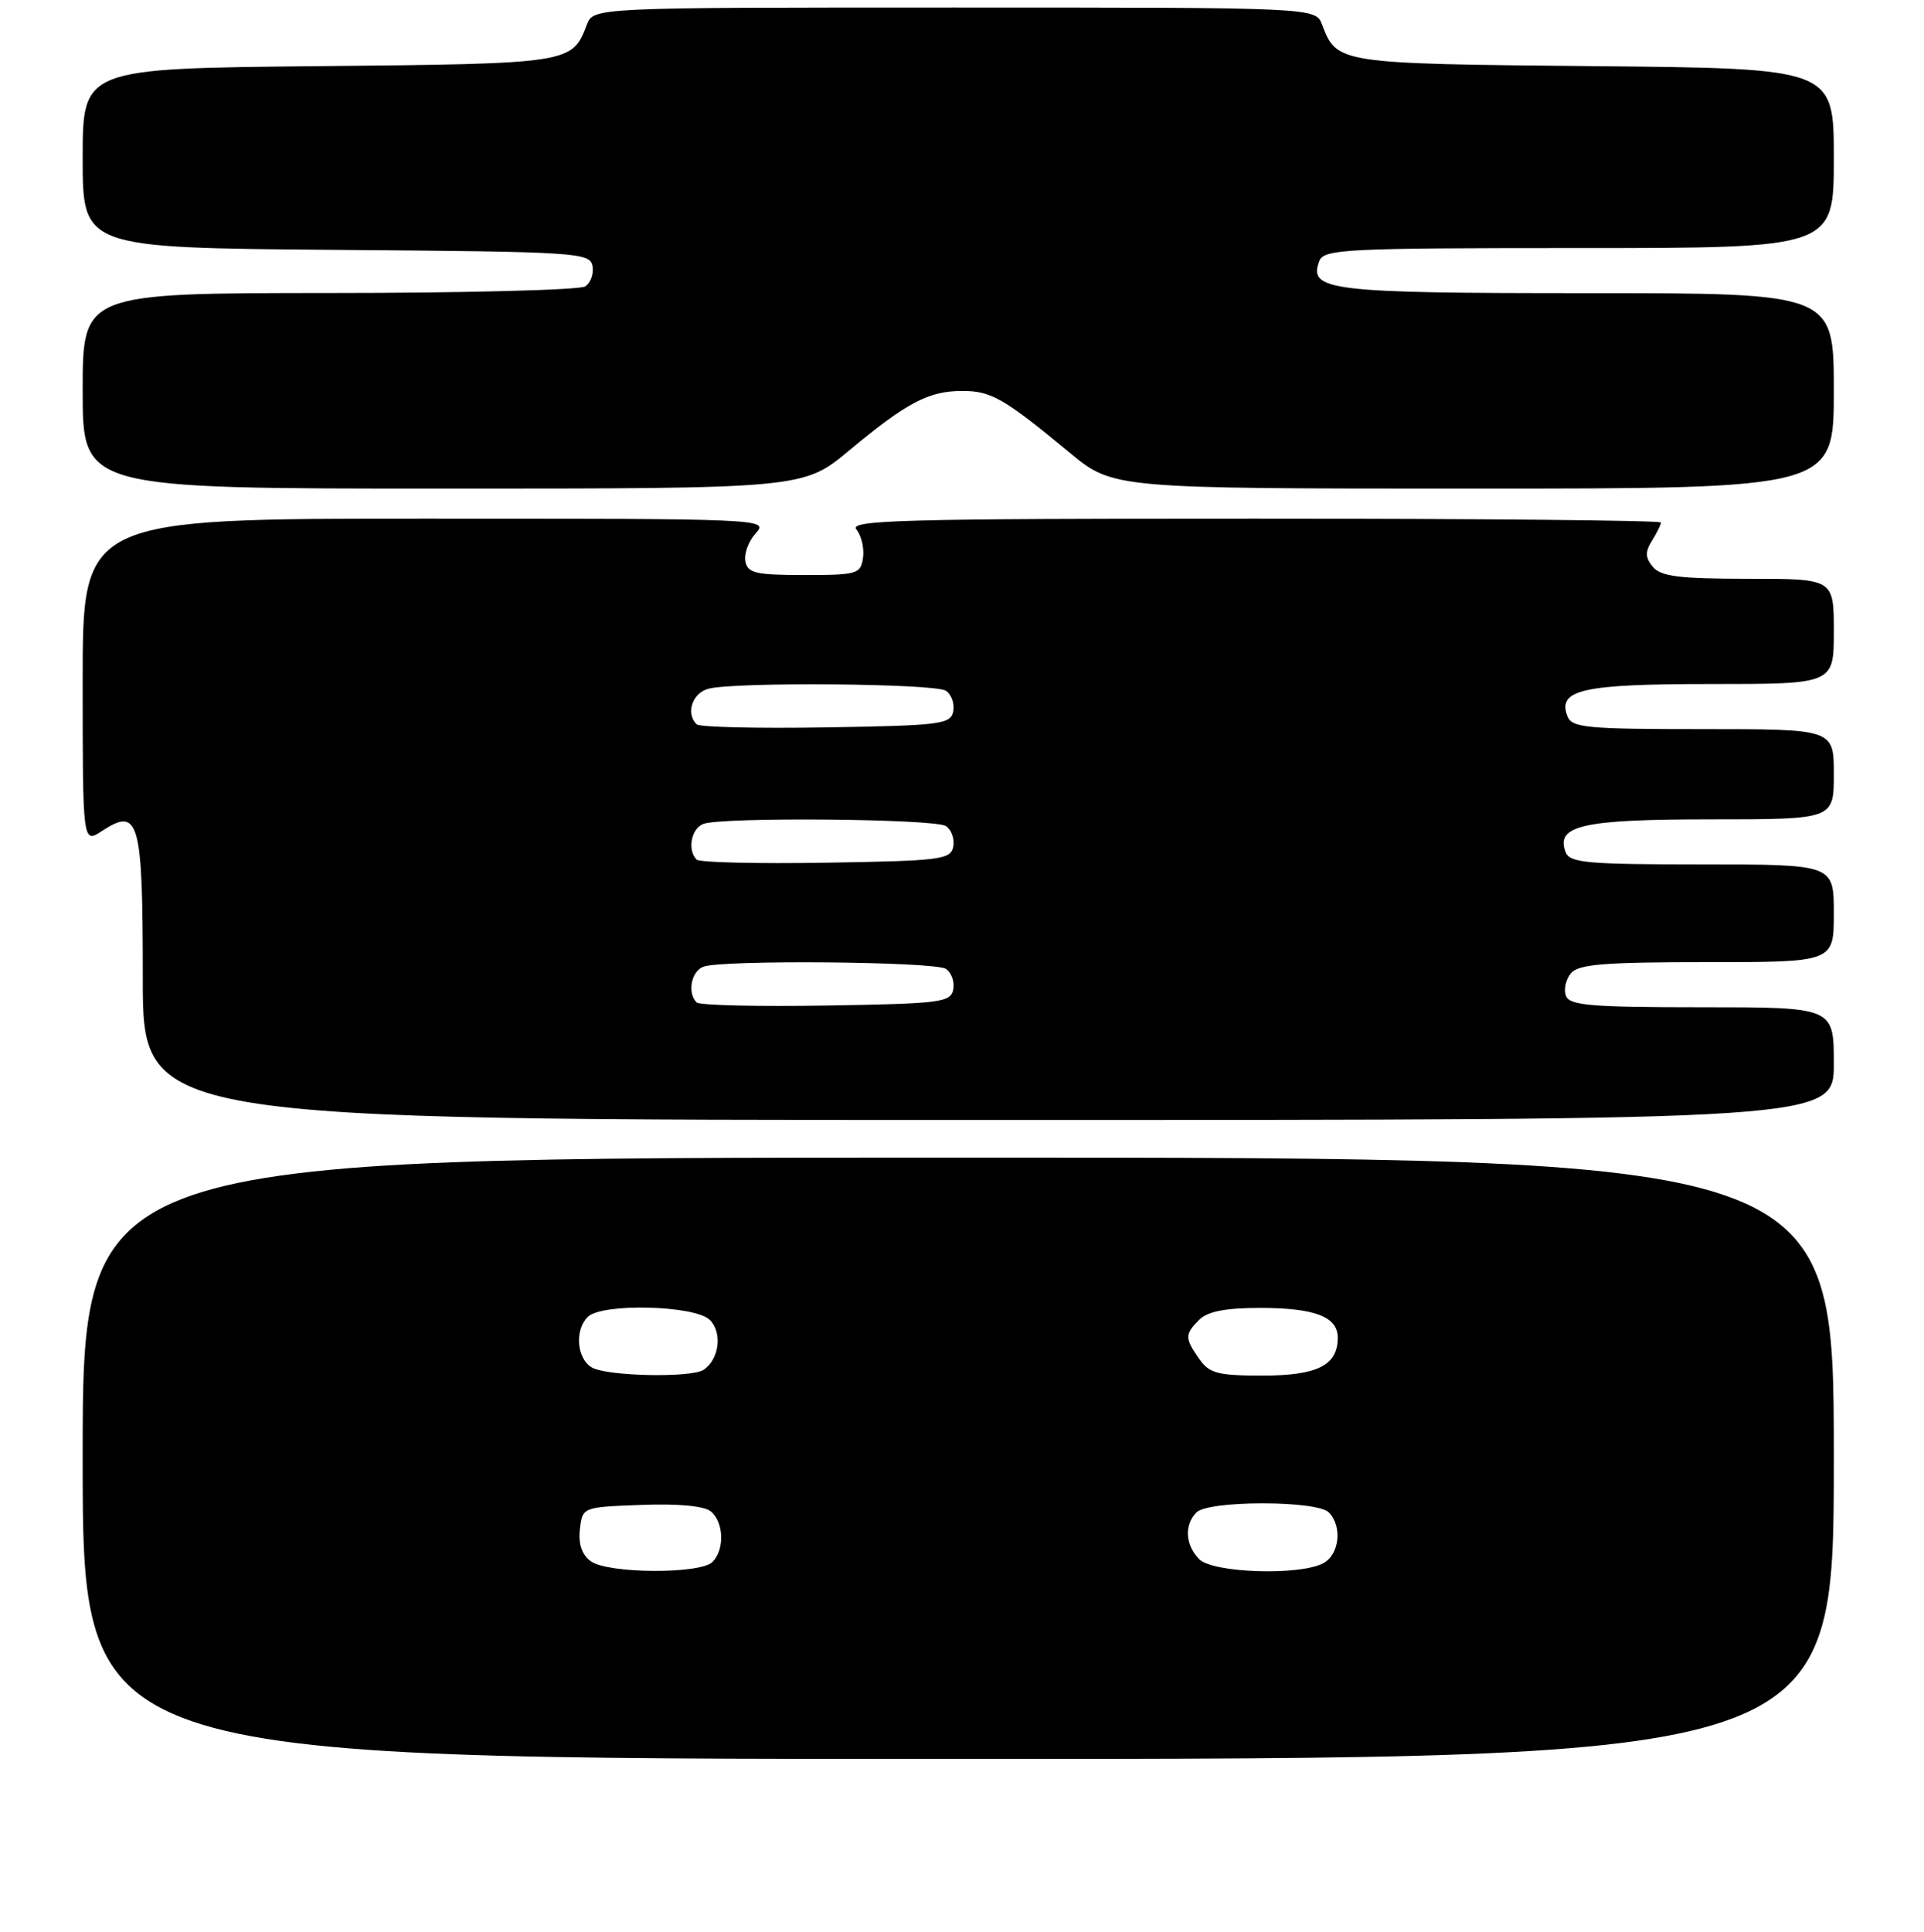 <?xml version="1.0" encoding="UTF-8" standalone="no"?>
<!DOCTYPE svg PUBLIC "-//W3C//DTD SVG 1.1//EN" "http://www.w3.org/Graphics/SVG/1.1/DTD/svg11.dtd" >
<svg xmlns="http://www.w3.org/2000/svg" xmlns:xlink="http://www.w3.org/1999/xlink" version="1.1" viewBox="0 0 256 257">
 <g >
 <path fill="currentColor"
d=" M 244.00 194.00 C 244.00 154.00 244.00 154.00 127.50 154.00 C 11.00 154.00 11.00 154.00 11.00 194.00 C 11.00 234.00 11.00 234.00 127.50 234.00 C 244.00 234.00 244.00 234.00 244.00 194.00 Z  M 244.00 141.50 C 244.00 134.00 244.00 134.00 226.47 134.00 C 211.74 134.00 208.84 133.76 208.36 132.49 C 208.04 131.66 208.33 130.31 209.01 129.49 C 210.01 128.28 213.40 128.00 227.12 128.00 C 244.00 128.00 244.00 128.00 244.00 121.50 C 244.00 115.00 244.00 115.00 226.47 115.00 C 211.12 115.00 208.86 114.79 208.31 113.36 C 206.95 109.81 210.56 109.00 227.69 109.00 C 244.00 109.00 244.00 109.00 244.00 103.00 C 244.00 97.00 244.00 97.00 226.61 97.00 C 211.07 97.00 209.14 96.82 208.55 95.28 C 207.20 91.74 210.53 91.00 227.69 91.00 C 244.00 91.00 244.00 91.00 244.00 84.00 C 244.00 77.00 244.00 77.00 232.62 77.00 C 223.47 77.00 220.99 76.69 219.93 75.42 C 218.90 74.18 218.88 73.43 219.81 71.93 C 220.46 70.88 221.00 69.80 221.00 69.51 C 221.00 69.23 196.64 69.00 166.88 69.00 C 119.80 69.00 112.91 69.19 113.95 70.44 C 114.61 71.24 115.01 72.93 114.83 74.19 C 114.52 76.37 114.07 76.50 107.01 76.50 C 100.56 76.50 99.48 76.25 99.18 74.68 C 98.98 73.67 99.61 71.98 100.57 70.93 C 102.29 69.03 101.66 69.00 56.65 69.00 C 11.00 69.00 11.00 69.00 11.00 90.62 C 11.00 112.23 11.00 112.23 13.57 110.55 C 18.51 107.31 19.00 109.09 19.00 130.12 C 19.00 149.00 19.00 149.00 131.50 149.00 C 244.00 149.00 244.00 149.00 244.00 141.50 Z  M 113.02 59.90 C 120.67 53.54 123.57 52.01 128.03 52.01 C 131.86 52.00 133.55 52.97 142.30 60.20 C 148.10 65.00 148.10 65.00 196.05 65.00 C 244.00 65.00 244.00 65.00 244.00 52.00 C 244.00 39.00 244.00 39.00 211.19 39.00 C 176.81 39.00 174.04 38.67 175.55 34.72 C 176.16 33.14 178.95 33.00 210.11 33.00 C 244.00 33.00 244.00 33.00 244.00 21.05 C 244.00 9.10 244.00 9.10 212.15 8.80 C 178.03 8.48 177.88 8.46 175.92 3.29 C 175.05 1.00 175.05 1.00 127.00 1.00 C 78.95 1.00 78.95 1.00 78.08 3.29 C 76.12 8.45 75.93 8.48 42.35 8.80 C 11.00 9.11 11.00 9.11 11.00 21.04 C 11.00 32.97 11.00 32.97 44.74 33.24 C 76.85 33.49 78.49 33.59 78.83 35.38 C 79.03 36.41 78.59 37.64 77.85 38.11 C 77.11 38.58 61.76 38.98 43.75 38.98 C 11.00 39.00 11.00 39.00 11.00 52.00 C 11.00 65.00 11.00 65.00 58.95 65.00 C 106.90 65.00 106.90 65.00 113.02 59.90 Z  M 78.61 207.70 C 77.42 206.84 76.94 205.41 77.16 203.45 C 77.50 200.50 77.50 200.50 85.34 200.21 C 90.27 200.02 93.71 200.35 94.59 201.08 C 96.32 202.51 96.43 206.17 94.80 207.80 C 93.17 209.43 80.87 209.36 78.61 207.70 Z  M 159.57 207.43 C 157.70 205.56 157.54 202.86 159.20 201.20 C 159.92 200.48 163.42 200.00 168.00 200.00 C 172.58 200.00 176.08 200.48 176.80 201.20 C 178.64 203.04 178.23 206.81 176.07 207.96 C 172.94 209.64 161.41 209.27 159.57 207.43 Z  M 78.75 181.92 C 76.74 180.75 76.43 176.97 78.20 175.20 C 80.07 173.33 92.50 173.64 94.46 175.61 C 96.15 177.29 95.69 180.87 93.62 182.23 C 91.95 183.33 80.76 183.09 78.75 181.92 Z  M 159.56 180.78 C 157.62 178.01 157.62 177.52 159.57 175.57 C 160.68 174.47 163.07 174.00 167.64 174.00 C 174.93 174.00 178.00 175.17 178.00 177.96 C 178.00 181.64 175.29 183.00 167.99 183.00 C 162.02 183.00 160.91 182.71 159.56 180.78 Z  M 92.69 133.36 C 91.43 132.10 91.97 129.22 93.58 128.61 C 96.01 127.67 124.32 127.92 125.85 128.89 C 126.59 129.36 127.03 130.59 126.84 131.62 C 126.50 133.36 125.21 133.52 109.93 133.77 C 100.83 133.92 93.07 133.74 92.69 133.36 Z  M 92.69 114.36 C 91.43 113.10 91.97 110.22 93.58 109.61 C 96.01 108.67 124.32 108.92 125.85 109.89 C 126.59 110.36 127.03 111.59 126.84 112.62 C 126.50 114.36 125.21 114.52 109.93 114.77 C 100.83 114.92 93.07 114.74 92.69 114.36 Z  M 92.69 96.36 C 91.22 94.89 92.11 92.21 94.25 91.63 C 97.71 90.70 124.32 90.92 125.85 91.89 C 126.59 92.36 127.03 93.59 126.84 94.62 C 126.50 96.36 125.21 96.52 109.93 96.77 C 100.83 96.92 93.07 96.74 92.69 96.36 Z "/>
</g>
</svg>